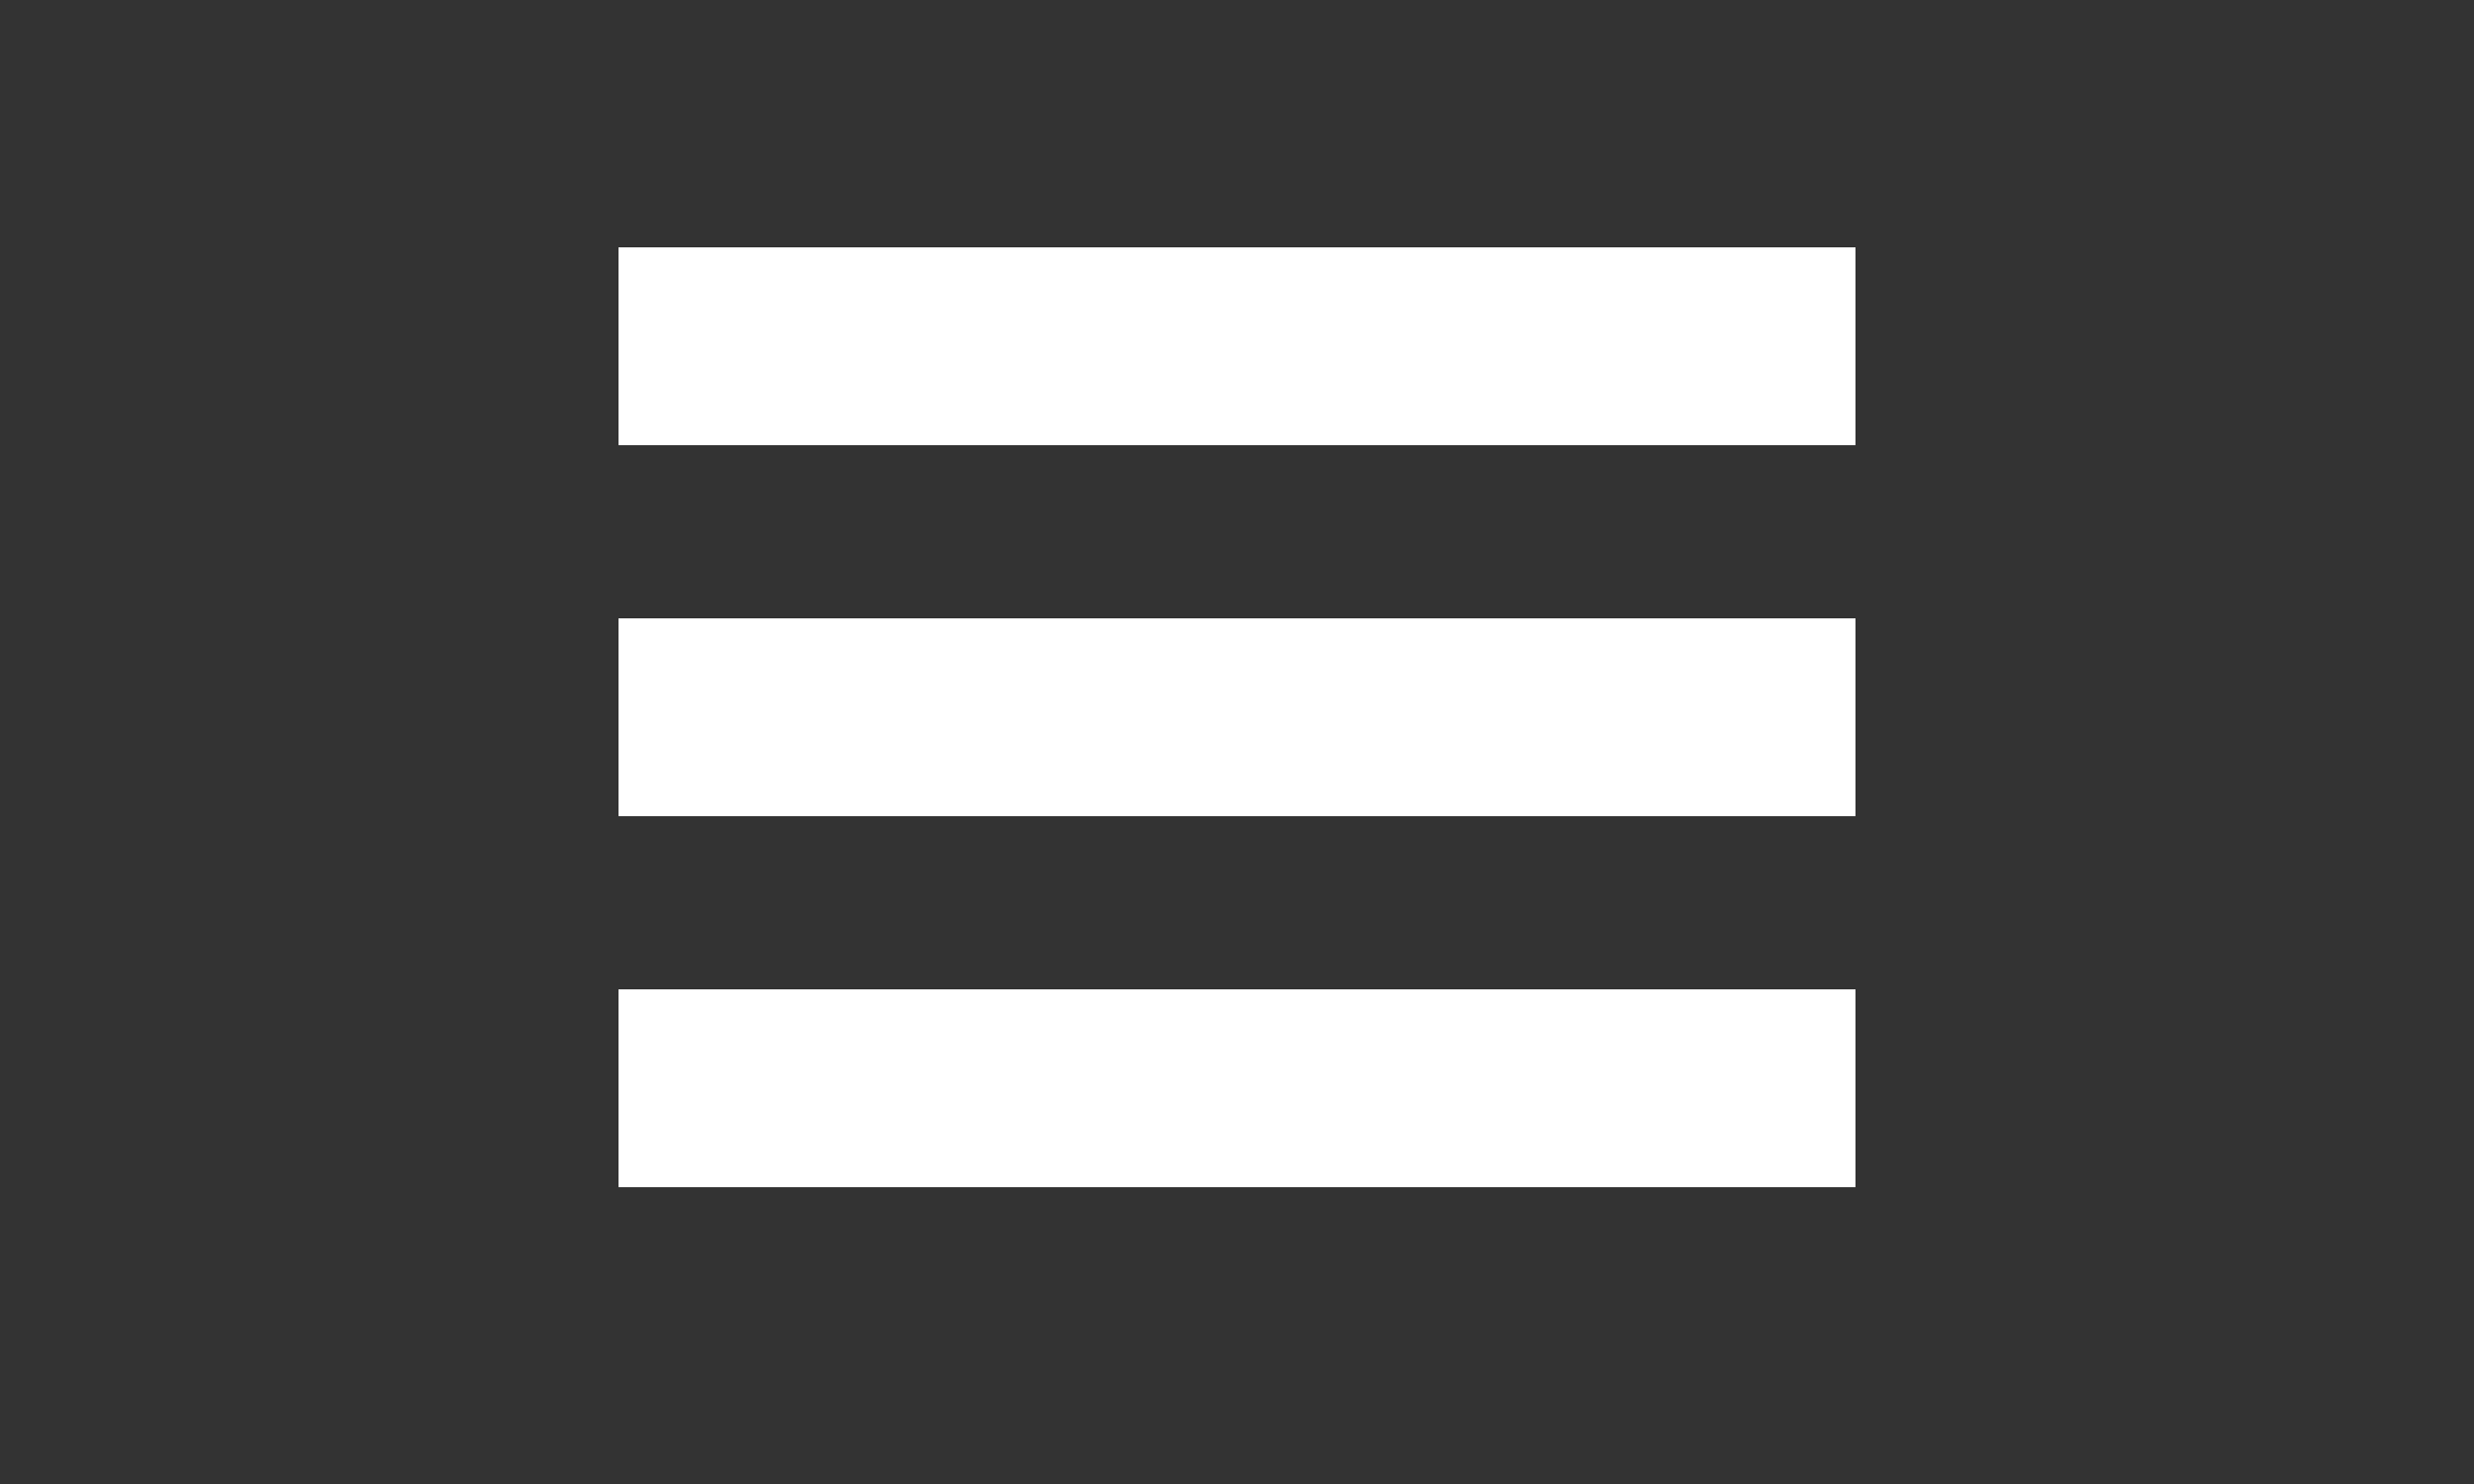 <svg width="100" height="60" viewBox="0 0 100 60" fill="transparent" xmlns="http://www.w3.org/2000/svg">
<rect x="0" y="0" width="100" height="60" fill="#333333" stroke="none"/>
<rect x="25" y="10" width="50" height="8" fill="white"/>
<rect x="25" y="25" width="50" height="8" fill="white"/>
<rect x="25" y="40" width="50" height="8" fill="white"/>
</svg>
